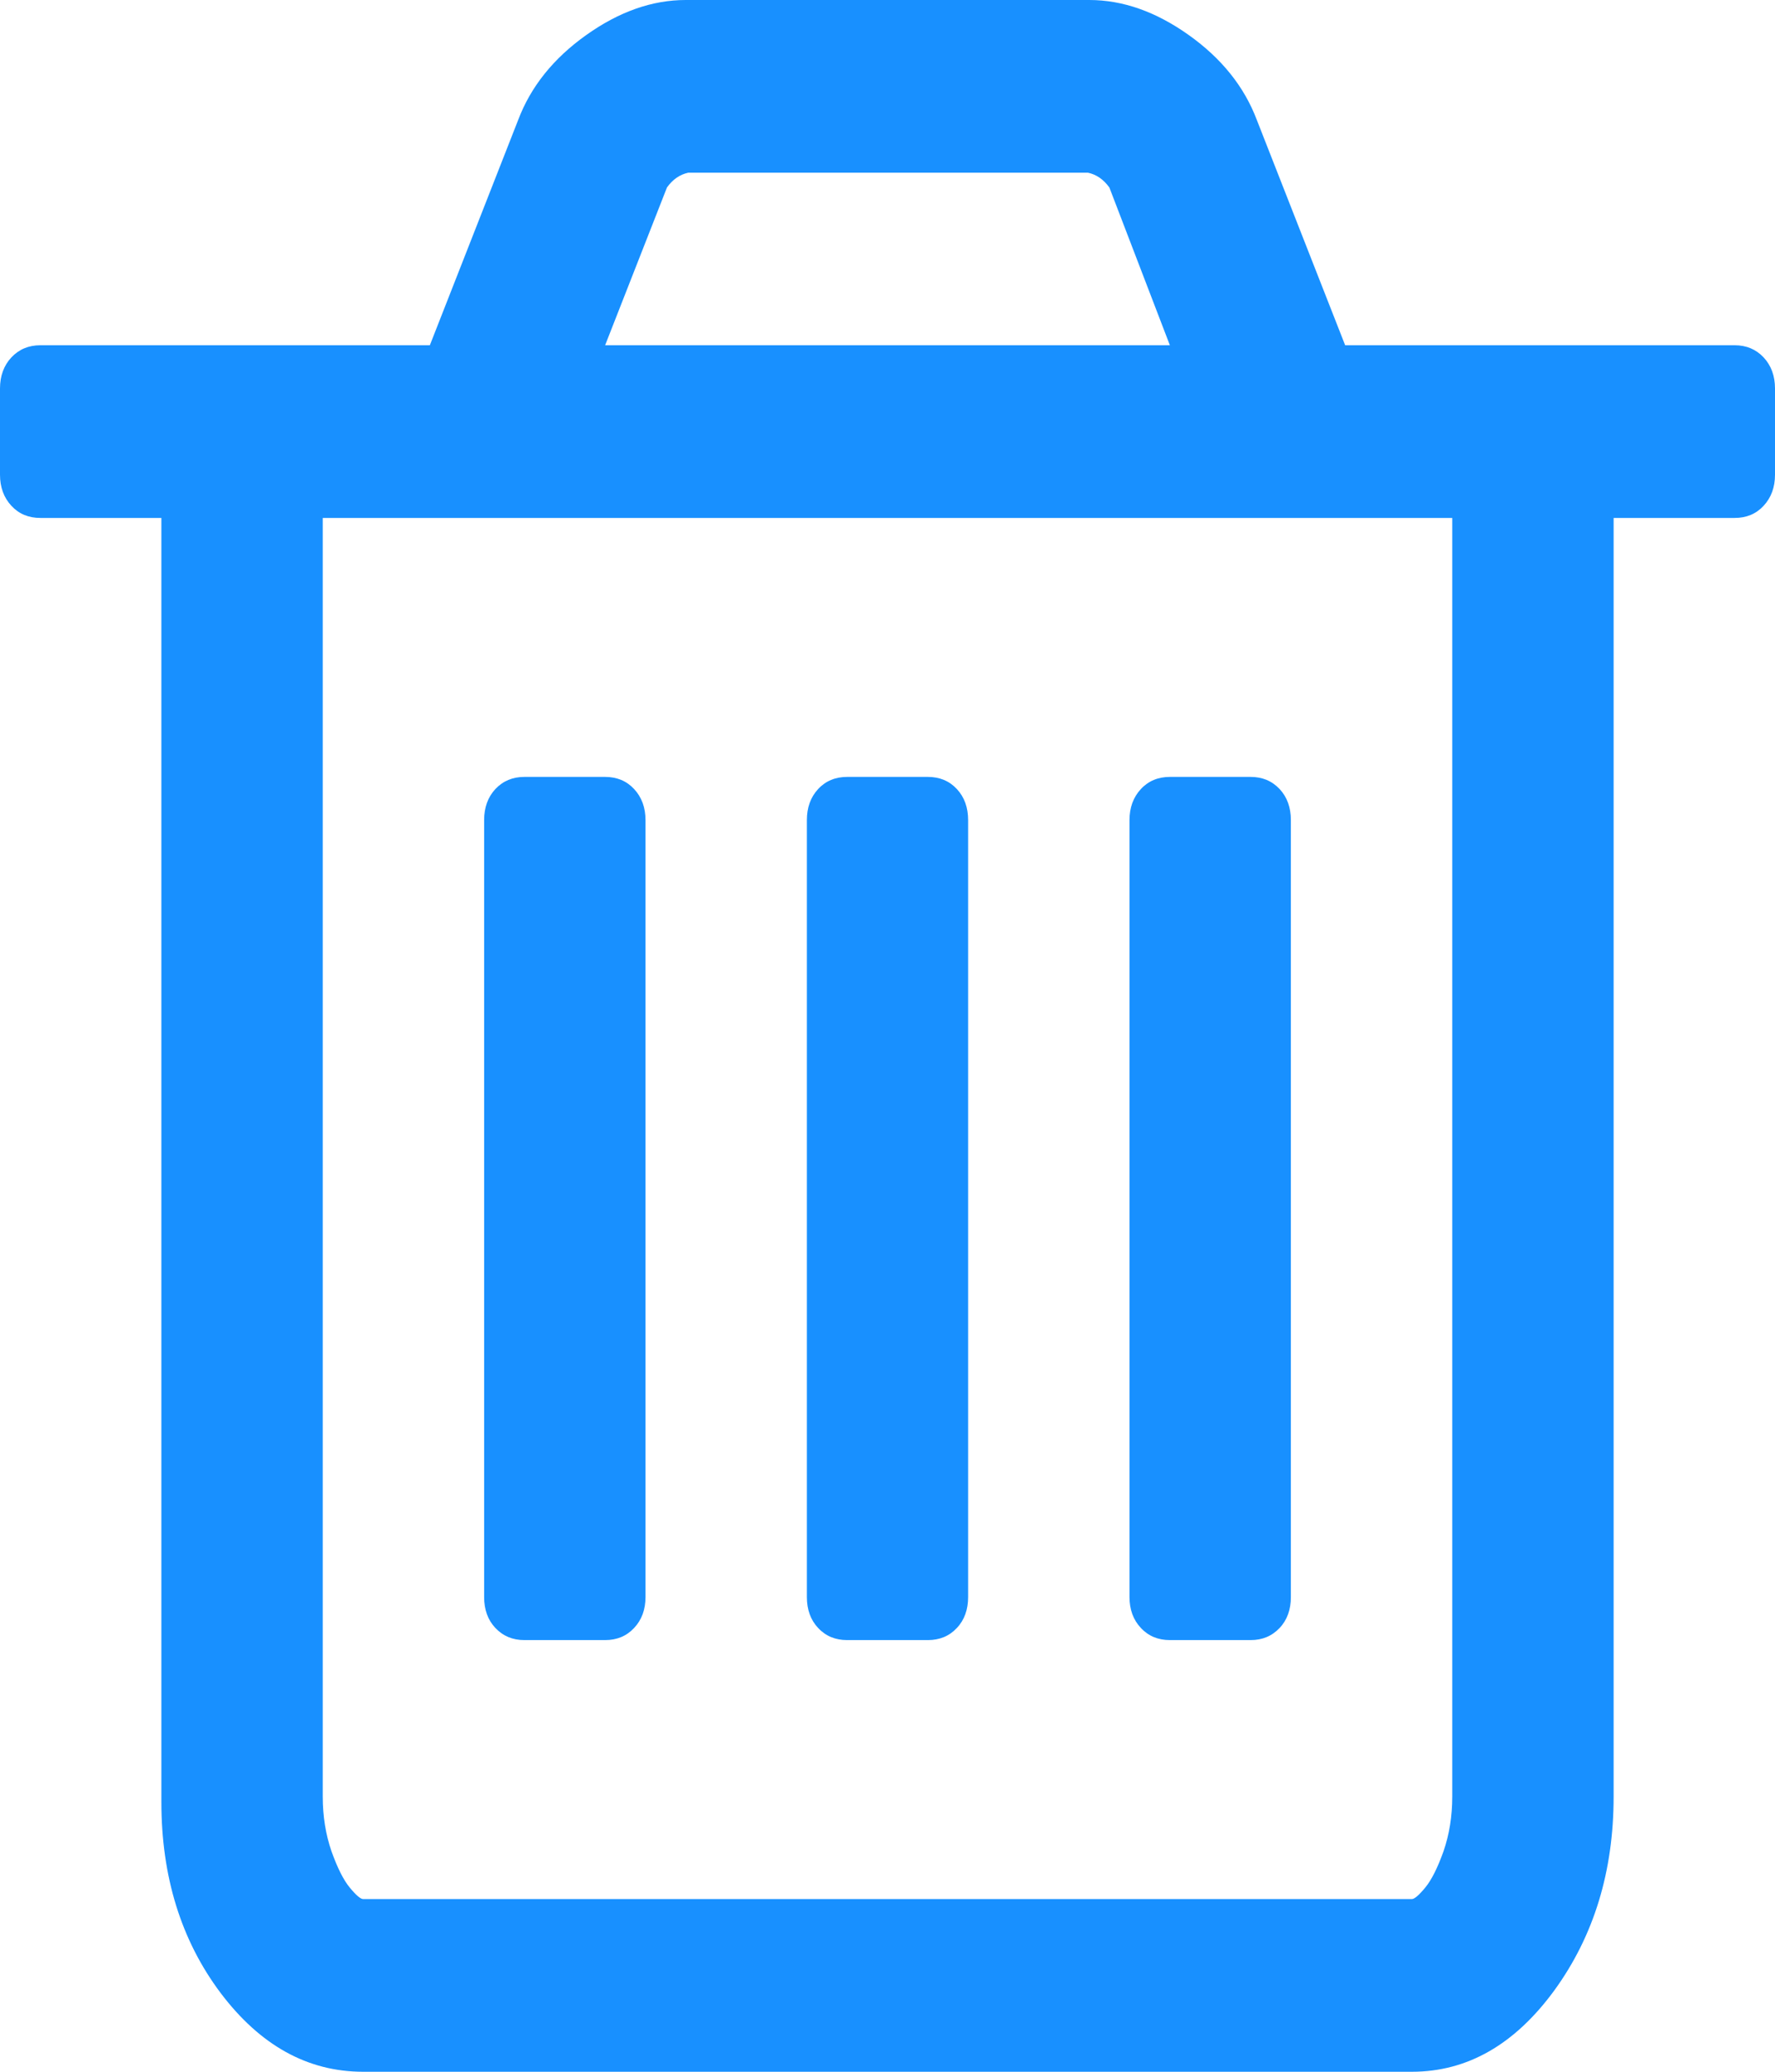 ﻿<?xml version="1.0" encoding="utf-8"?>
<svg version="1.1" xmlns:xlink="http://www.w3.org/1999/xlink" width="12px" height="14px" xmlns="http://www.w3.org/2000/svg">
  <g transform="matrix(1 0 0 1 -504 -2305 )">
    <path d="M 4.287 5.332  C 4.338 5.387  4.364 5.457  4.364 5.542  L 4.364 10.792  C 4.364 10.877  4.338 10.947  4.287 11.001  C 4.236 11.056  4.17 11.083  4.091 11.083  L 3.545 11.083  C 3.466 11.083  3.401 11.056  3.349 11.001  C 3.298 10.947  3.273 10.877  3.273 10.792  L 3.273 5.542  C 3.273 5.457  3.298 5.387  3.349 5.332  C 3.401 5.277  3.466 5.25  3.545 5.25  L 4.091 5.25  C 4.17 5.25  4.236 5.277  4.287 5.332  Z M 6.469 5.332  C 6.52 5.387  6.545 5.457  6.545 5.542  L 6.545 10.792  C 6.545 10.877  6.52 10.947  6.469 11.001  C 6.418 11.056  6.352 11.083  6.273 11.083  L 5.727 11.083  C 5.648 11.083  5.582 11.056  5.531 11.001  C 5.48 10.947  5.455 10.877  5.455 10.792  L 5.455 5.542  C 5.455 5.457  5.48 5.387  5.531 5.332  C 5.582 5.277  5.648 5.25  5.727 5.25  L 6.273 5.25  C 6.352 5.25  6.418 5.277  6.469 5.332  Z M 8.651 5.332  C 8.702 5.387  8.727 5.457  8.727 5.542  L 8.727 10.792  C 8.727 10.877  8.702 10.947  8.651 11.001  C 8.599 11.056  8.534 11.083  8.455 11.083  L 7.909 11.083  C 7.83 11.083  7.764 11.056  7.713 11.001  C 7.662 10.947  7.636 10.877  7.636 10.792  L 7.636 5.542  C 7.636 5.457  7.662 5.387  7.713 5.332  C 7.764 5.277  7.83 5.25  7.909 5.25  L 8.455 5.25  C 8.534 5.25  8.599 5.277  8.651 5.332  Z M 9.759 12.51  C 9.798 12.397  9.818 12.274  9.818 12.141  L 9.818 3.5  L 2.182 3.5  L 2.182 12.141  C 2.182 12.274  2.202 12.397  2.241 12.51  C 2.281 12.622  2.322 12.704  2.365 12.756  C 2.408 12.808  2.438 12.833  2.455 12.833  L 9.545 12.833  C 9.562 12.833  9.592 12.808  9.635 12.756  C 9.678 12.704  9.719 12.622  9.759 12.51  Z M 4.509 1.267  L 4.091 2.333  L 7.909 2.333  L 7.5 1.267  C 7.46 1.212  7.412 1.179  7.355 1.167  L 4.653 1.167  C 4.597 1.179  4.548 1.212  4.509 1.267  Z M 11.923 2.415  C 11.974 2.47  12 2.54  12 2.625  L 12 3.208  C 12 3.293  11.974 3.363  11.923 3.418  C 11.872 3.473  11.807 3.5  11.727 3.5  L 10.909 3.5  L 10.909 12.141  C 10.909 12.645  10.776 13.081  10.509 13.449  C 10.241 13.816  9.92 14  9.545 14  L 2.455 14  C 2.08 14  1.759 13.822  1.491 13.467  C 1.224 13.111  1.091 12.681  1.091 12.177  L 1.091 3.5  L 0.273 3.5  C 0.193 3.5  0.128 3.473  0.077 3.418  C 0.026 3.363  0 3.293  0 3.208  L 0 2.625  C 0 2.54  0.026 2.47  0.077 2.415  C 0.128 2.361  0.193 2.333  0.273 2.333  L 2.906 2.333  L 3.503 0.811  C 3.588 0.586  3.741 0.395  3.963 0.237  C 4.185 0.079  4.409 0  4.636 0  L 7.364 0  C 7.591 0  7.815 0.079  8.037 0.237  C 8.259 0.395  8.412 0.586  8.497 0.811  L 9.094 2.333  L 11.727 2.333  C 11.807 2.333  11.872 2.361  11.923 2.415  Z " fill-rule="nonzero" fill="#1890ff" stroke="none" transform="matrix(1 0 0 1 504 2305 )" />
  </g>
</svg>